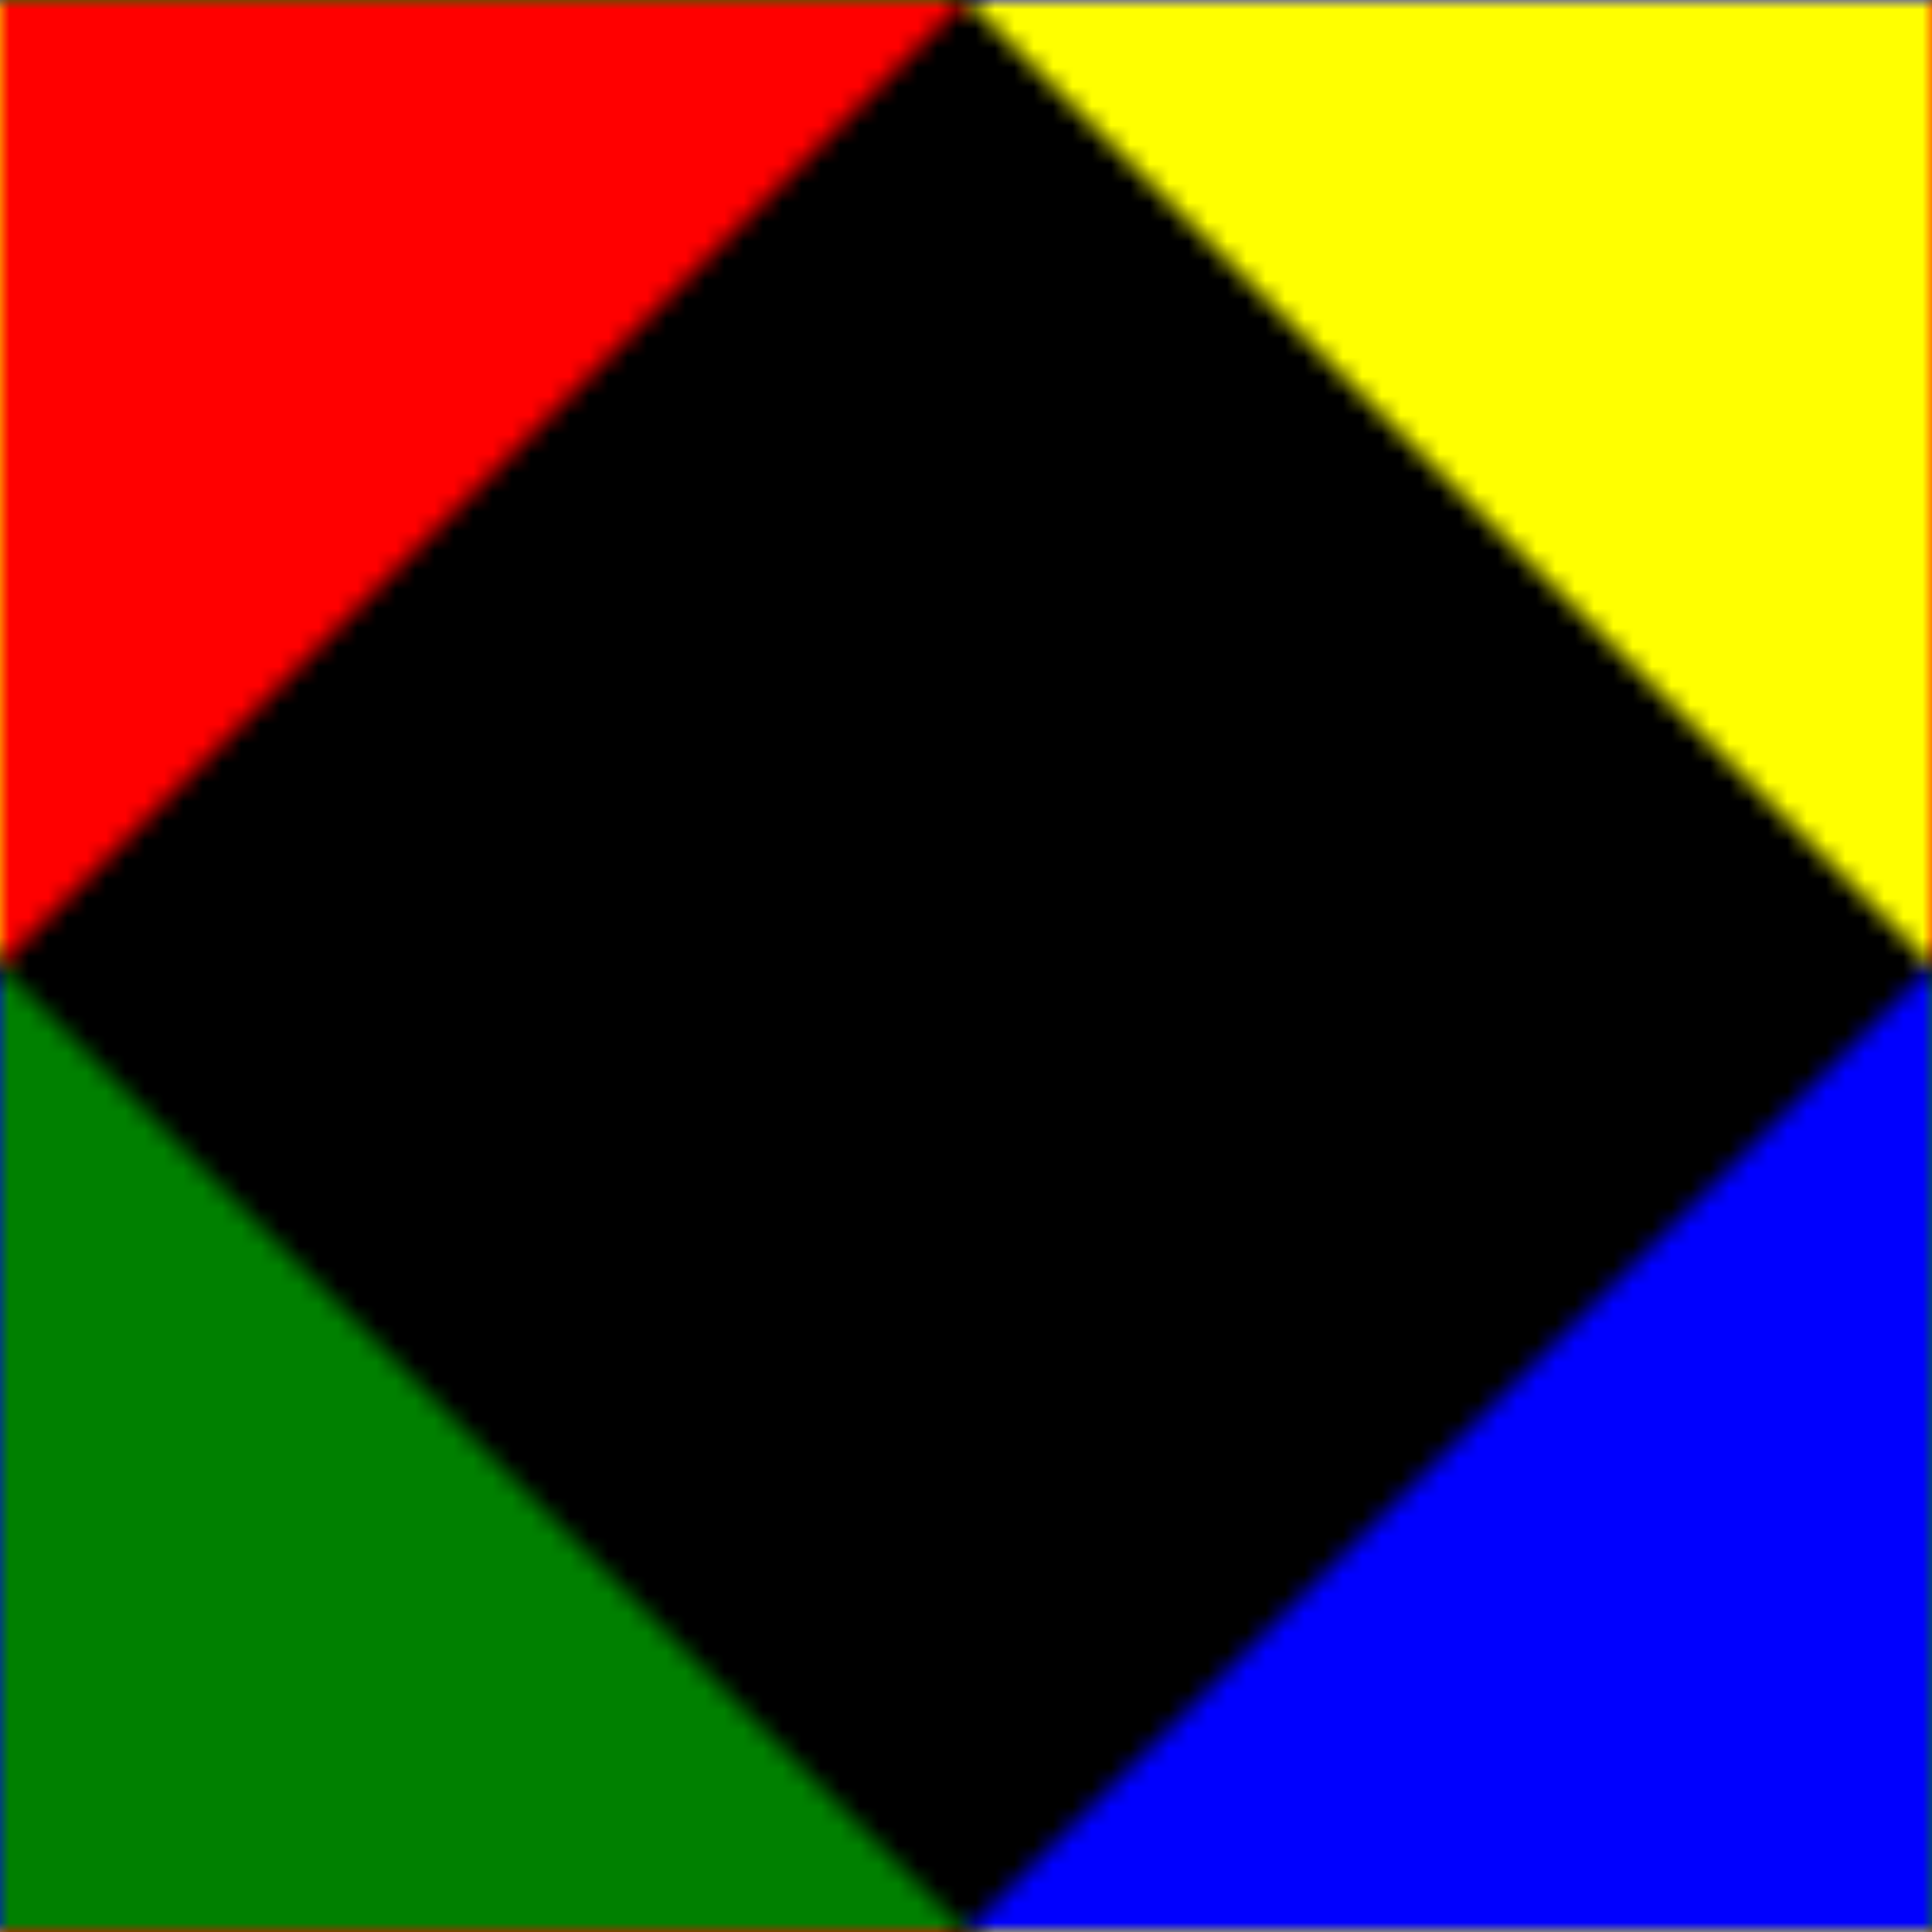 <svg xmlns="http://www.w3.org/2000/svg" width="100" height="100" viewBox="0 0 100 100">
  <defs>
    <pattern id="colorful-border" patternUnits="userSpaceOnUse" width="100" height="100">
      <rect width="100" height="100" fill="black" />
      <path d="M0,0 L50,0 L0,50 Z" fill="red" />
      <path d="M50,0 L100,0 L100,50 Z" fill="yellow" />
      <path d="M100,50 L100,100 L50,100 Z" fill="blue" />
      <path d="M50,100 L0,100 L0,50 Z" fill="green" />
    </pattern>
  </defs>
  <rect width="100%" height="100%" fill="url(#colorful-border)" />
</svg>
